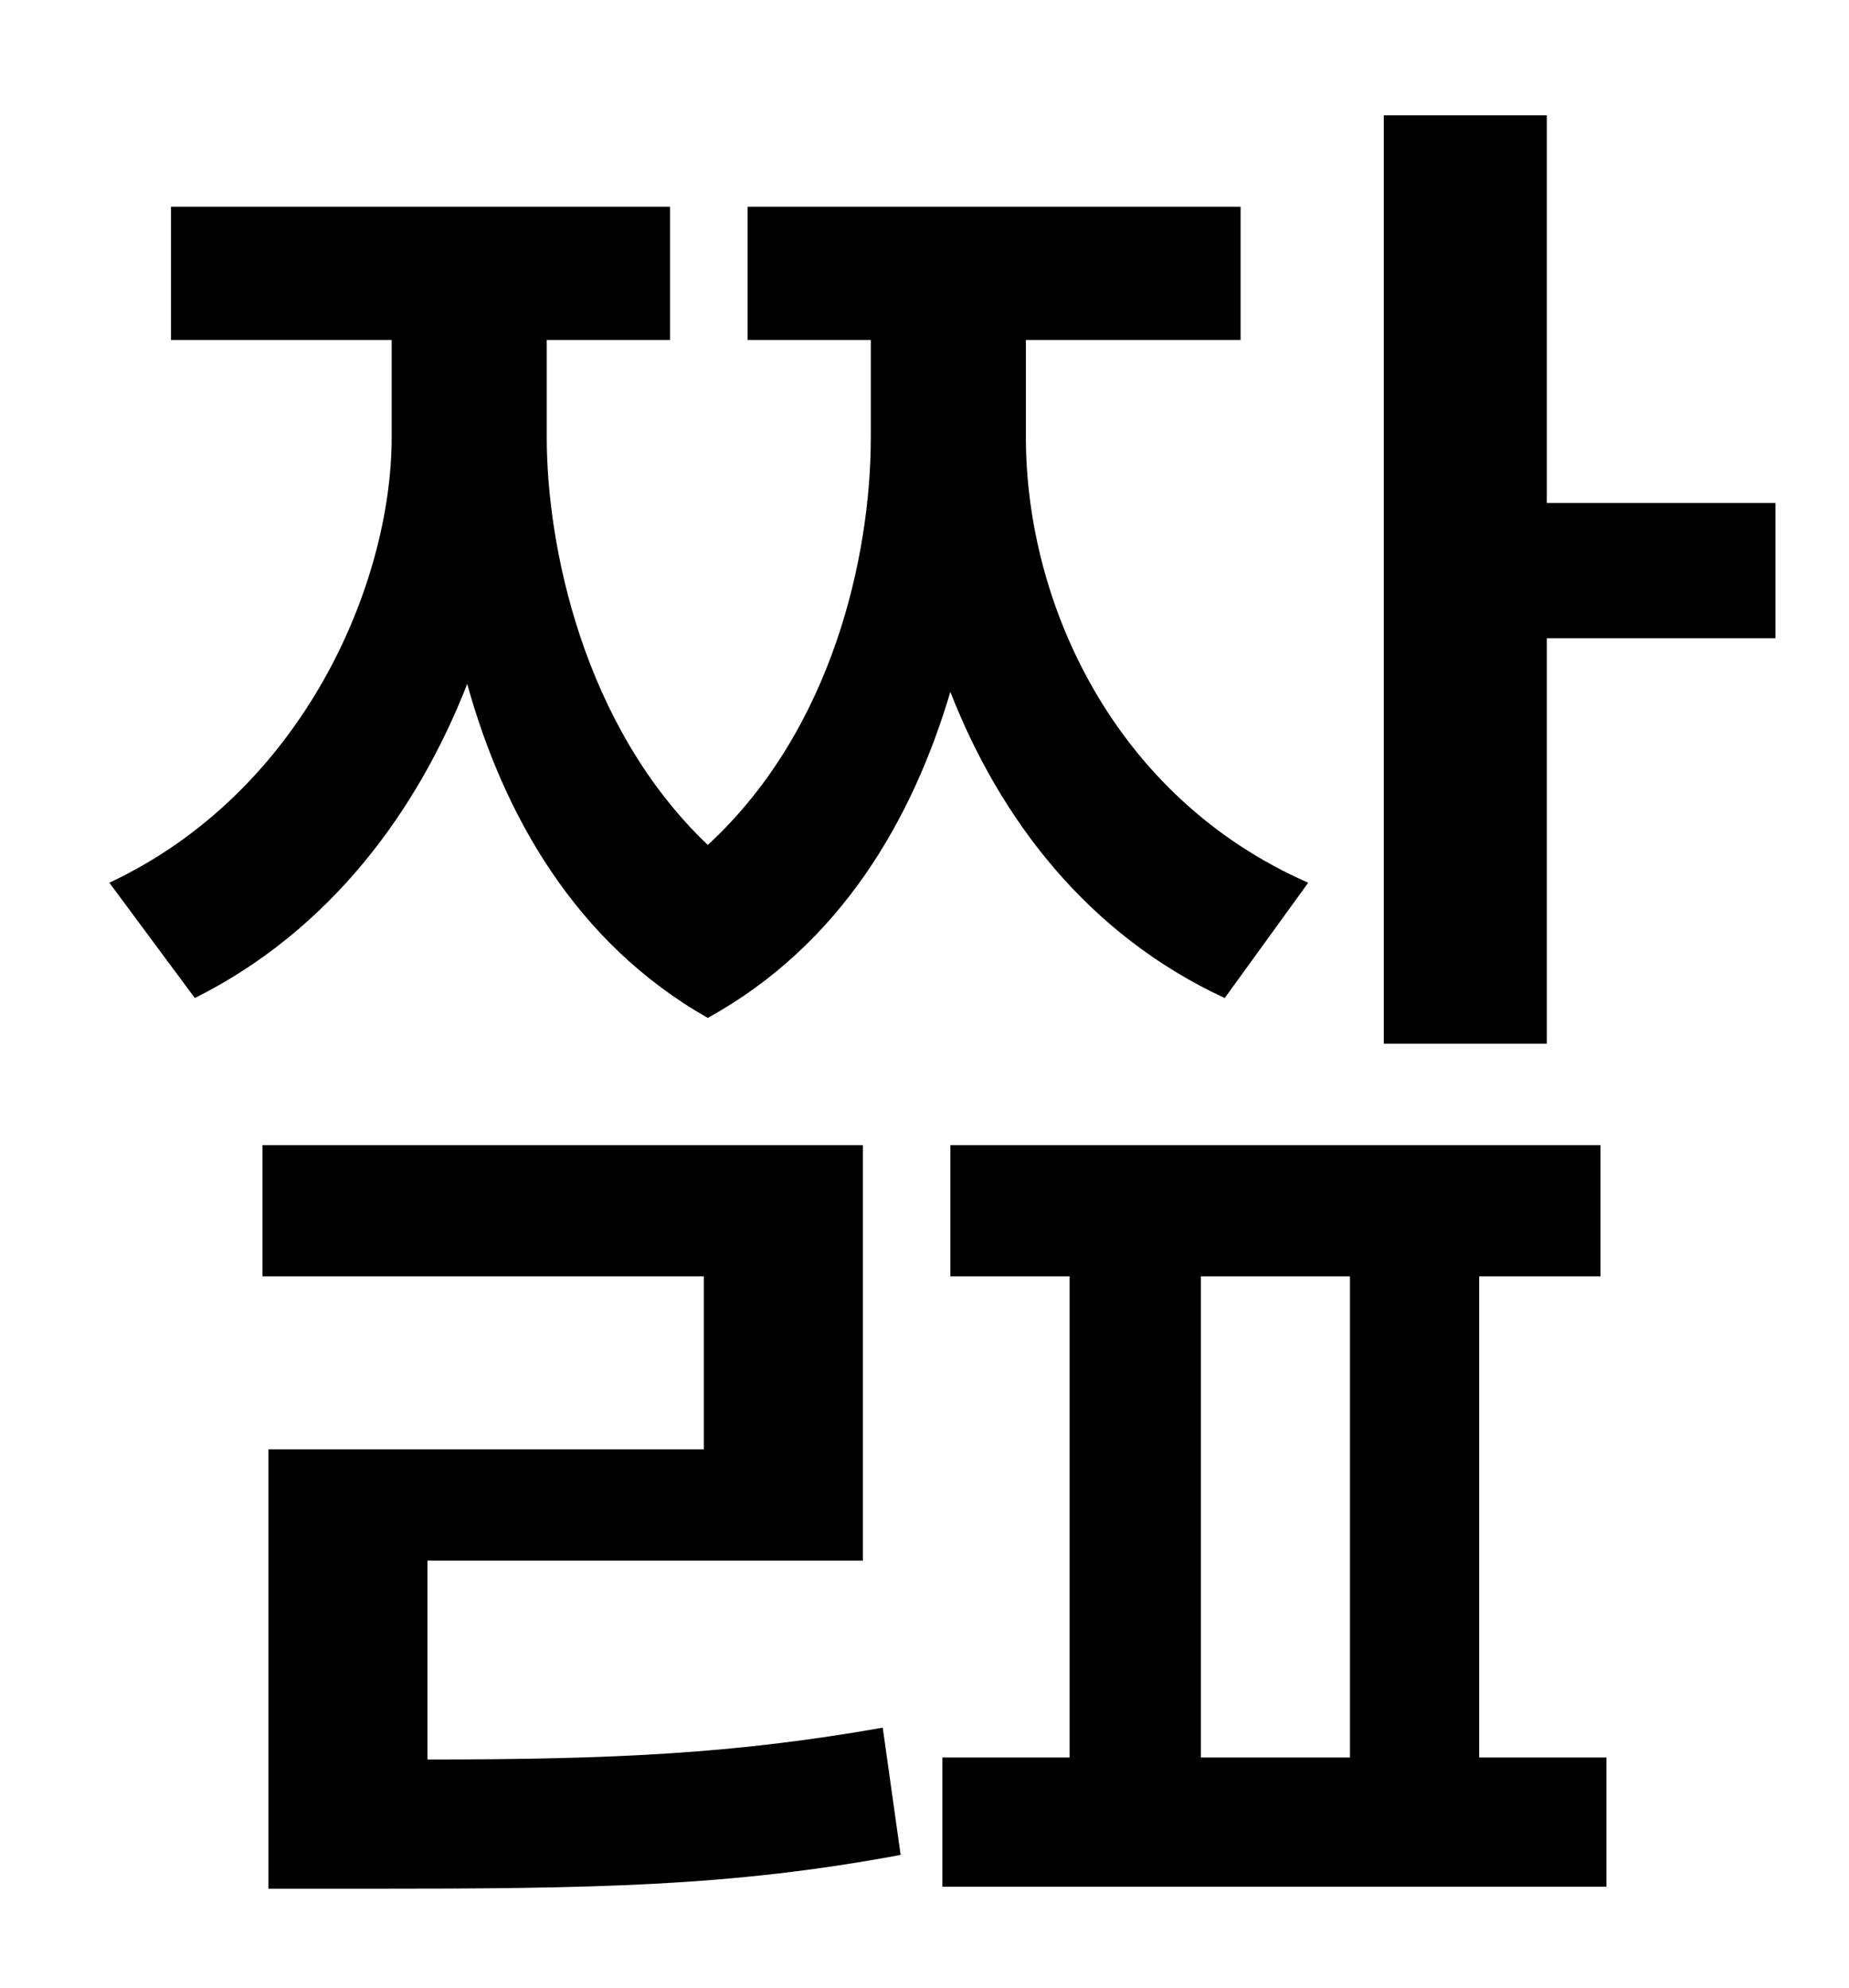 <?xml version="1.0" standalone="no"?>
<!DOCTYPE svg PUBLIC "-//W3C//DTD SVG 1.1//EN" "http://www.w3.org/Graphics/SVG/1.1/DTD/svg11.dtd" >
<svg xmlns="http://www.w3.org/2000/svg" xmlns:xlink="http://www.w3.org/1999/xlink" version="1.1" viewBox="-10 0 930 1000">
   <path fill="currentColor"
d="M648 444l-42 58c-69 -32 -113 -90 -138 -154c-19 64 -55 127 -122 164c-67 -38 -103 -103 -121 -168c-25 64 -69 124 -137 158l-43 -58c98 -46 142 -151 142 -224v-49h-111v-67h251v67h-62v49c0 54 18 145 81 205c63 -58 82 -146 82 -205v-49h-62v-67h248v67h-108v49
c0 83 44 181 142 224zM205 785v100c95 0 155 -3 229 -16l9 64c-86 16 -154 17 -270 17h-48v-221h219v-87h-222v-66h302v209h-219zM594 642v242h75v-242h-75zM734 642v242h64v65h-334v-65h64v-242h-60v-66h327v66h-61zM768 253h115v68h-115v204h-82v-467h82v195z" />
</svg>
